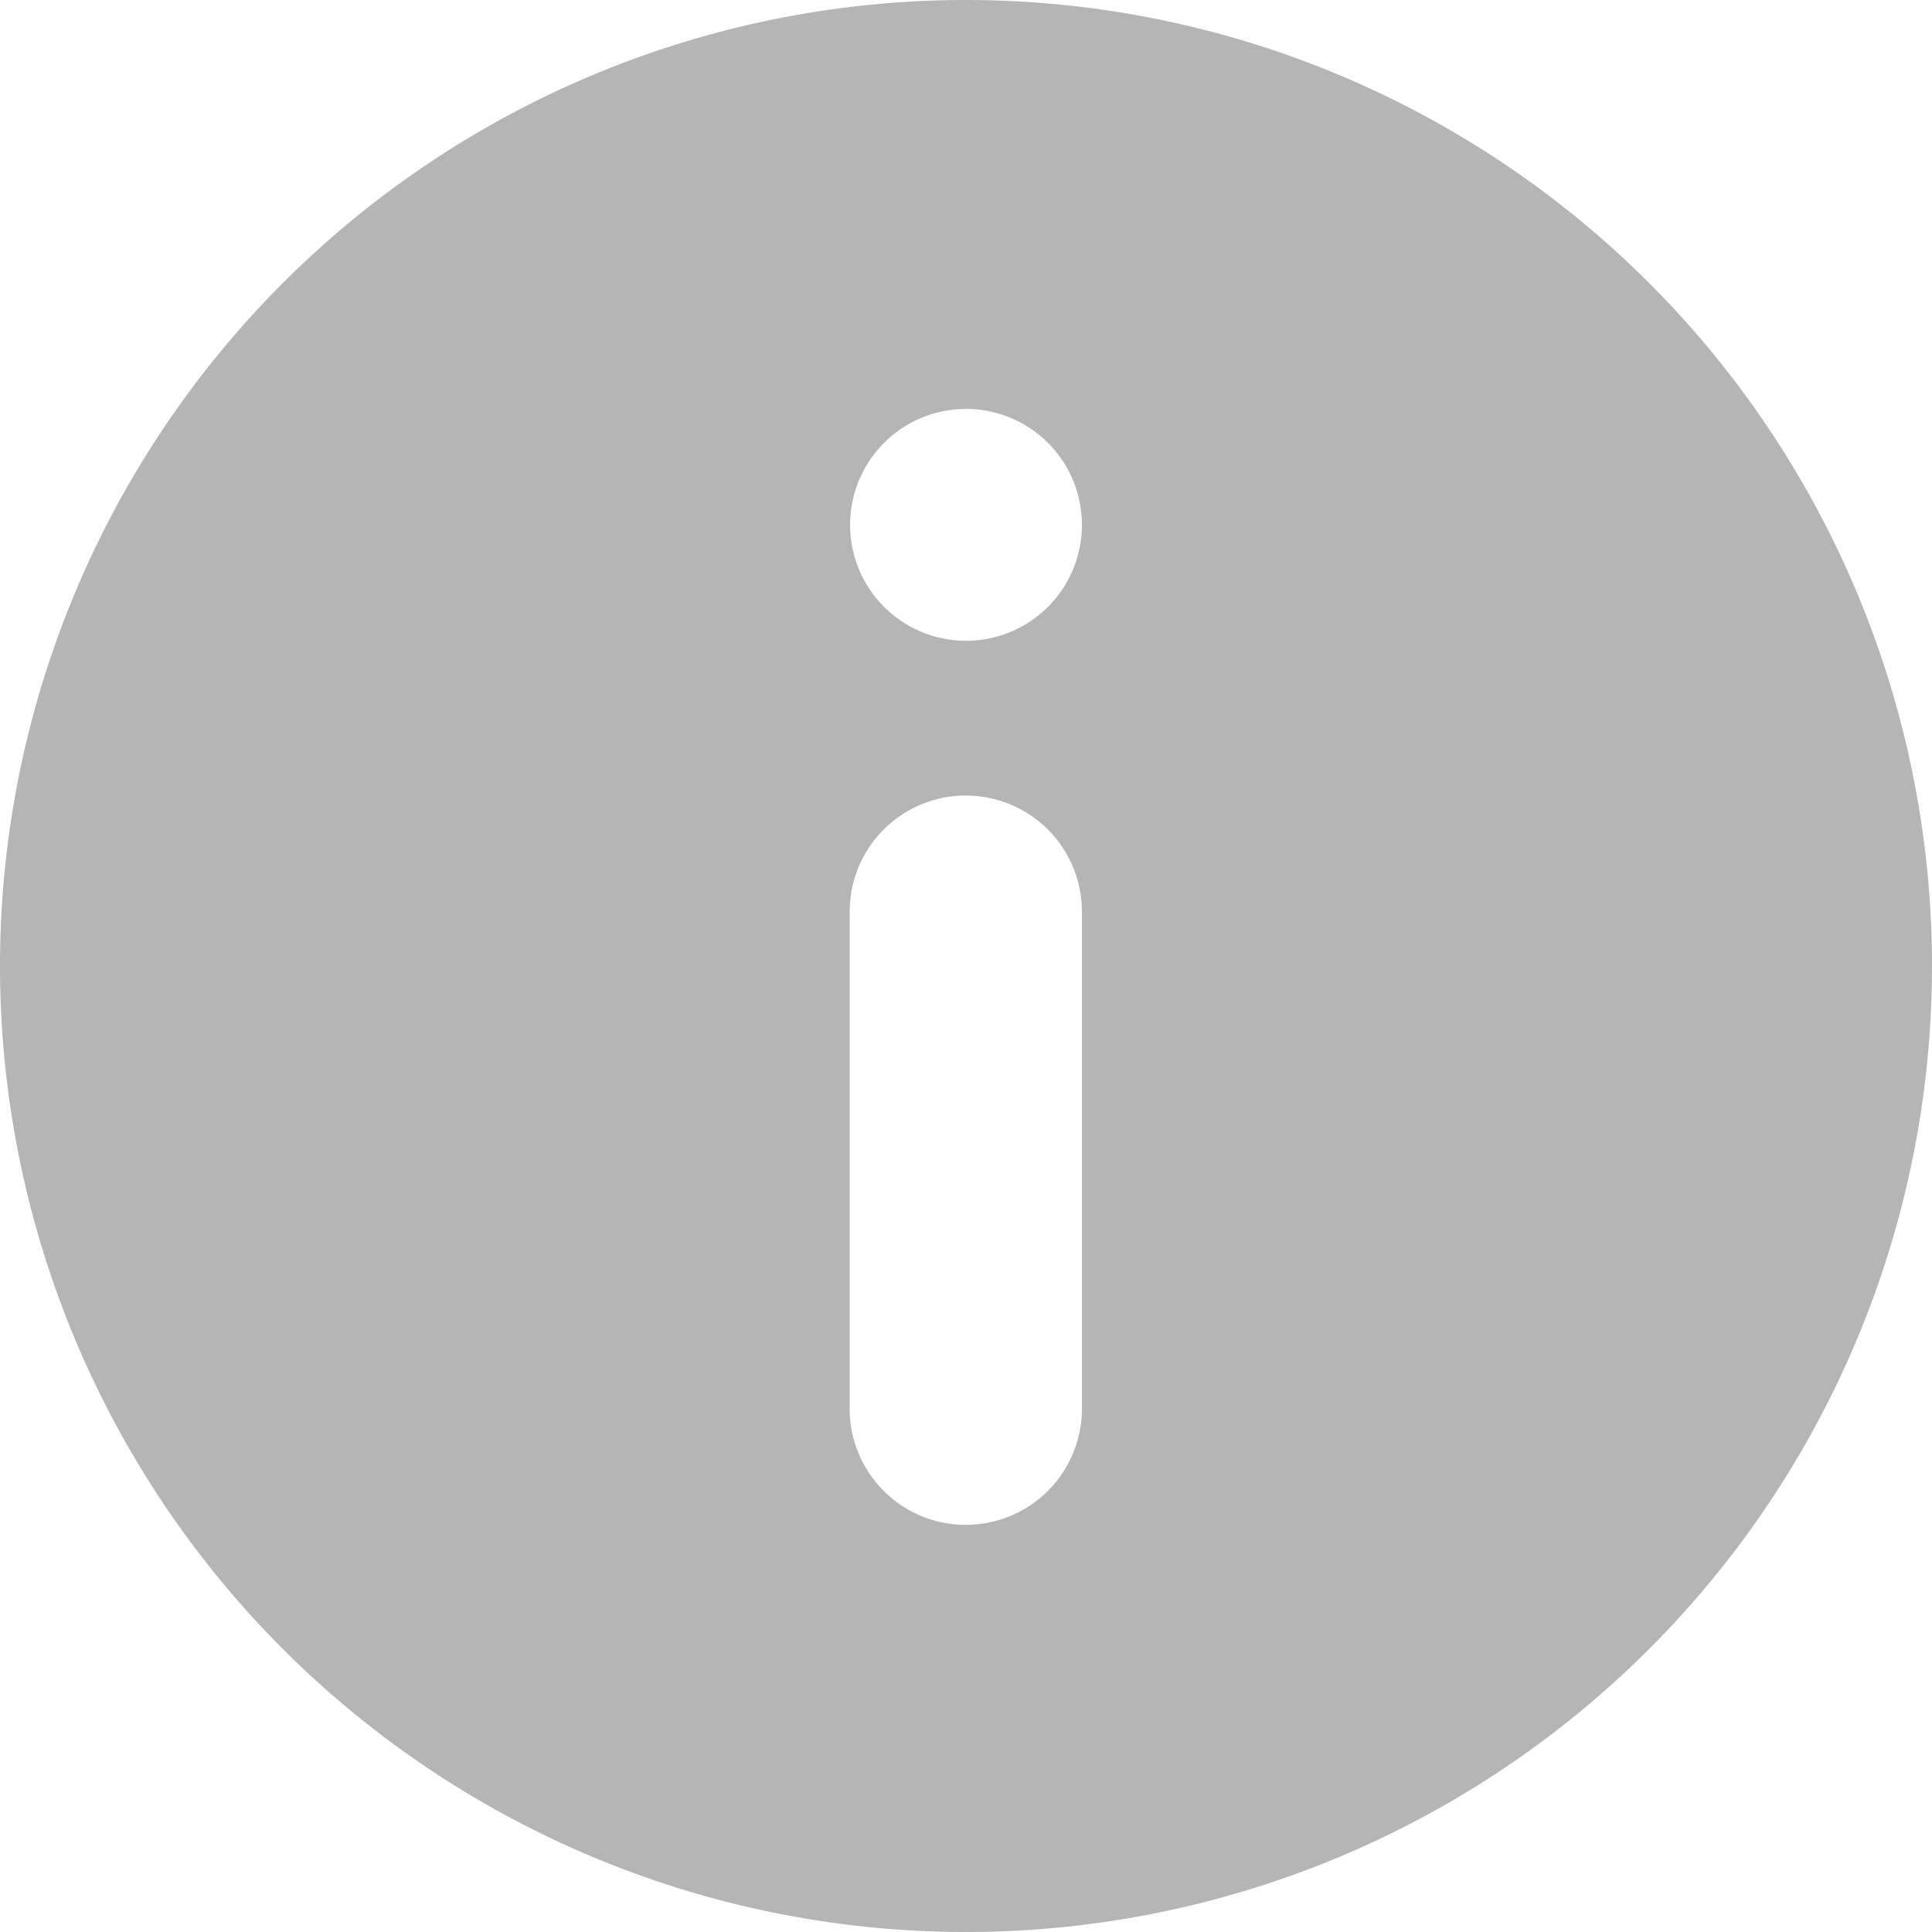<svg xmlns="http://www.w3.org/2000/svg" viewBox="0 0 48 48"><defs><style>.cls-1{fill:#b5b5b6;}</style></defs><title>系统设置</title><g id="图层_2" data-name="图层 2"><g id="图层_1-2" data-name="图层 1"><path class="cls-1" d="M24,0A24,24,0,1,0,48,24,24,24,0,0,0,24,0Zm2.88,35a2.88,2.88,0,1,1-5.77,0V22.65a2.88,2.88,0,0,1,5.77,0ZM24,15.92A2.88,2.88,0,1,1,26.88,13,2.88,2.88,0,0,1,24,15.92Z"/></g></g></svg>